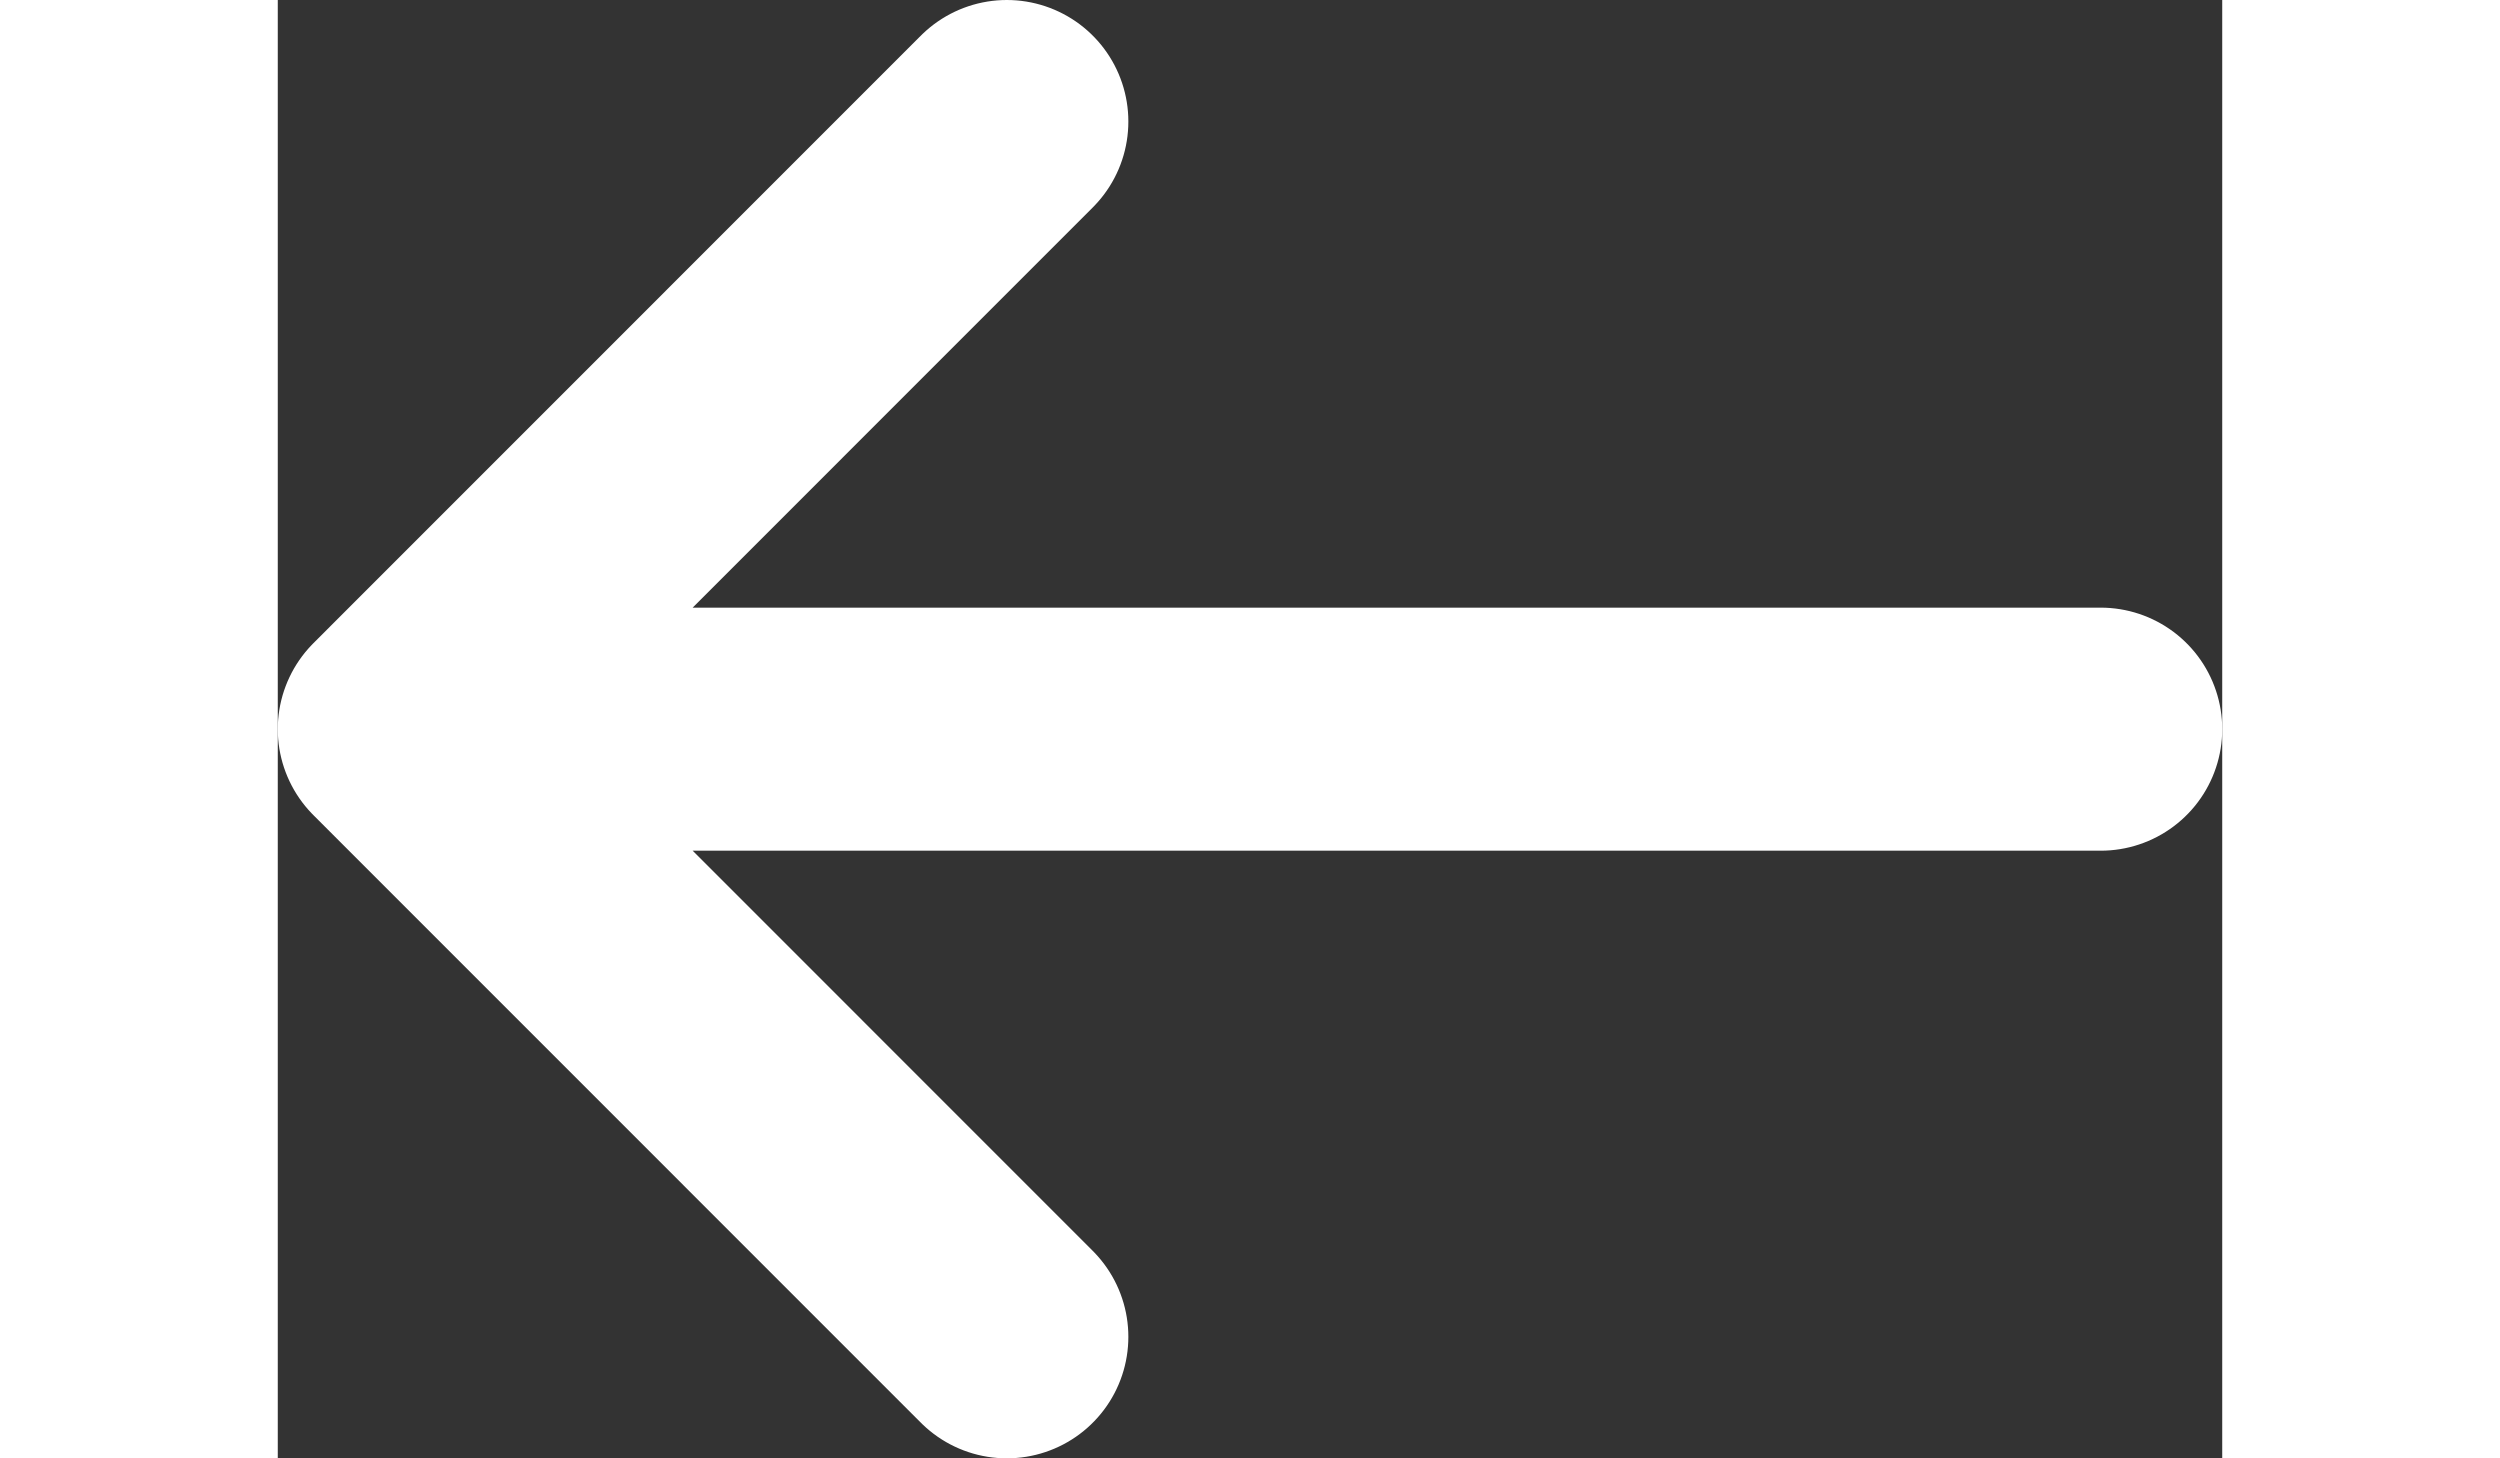 <svg width="24" height="14" viewBox="0 0 16 12" fill="none" xmlns="http://www.w3.org/2000/svg">
<rect x="0" y="0" width="16" height="12" fill="#333333" stroke="none"/>
<path d="M5.999 1L1 6L5.999 11M15 6H1.14" stroke="white" stroke-width="2" stroke-miterlimit="10" stroke-linecap="round" stroke-linejoin="round"/>
</svg>
